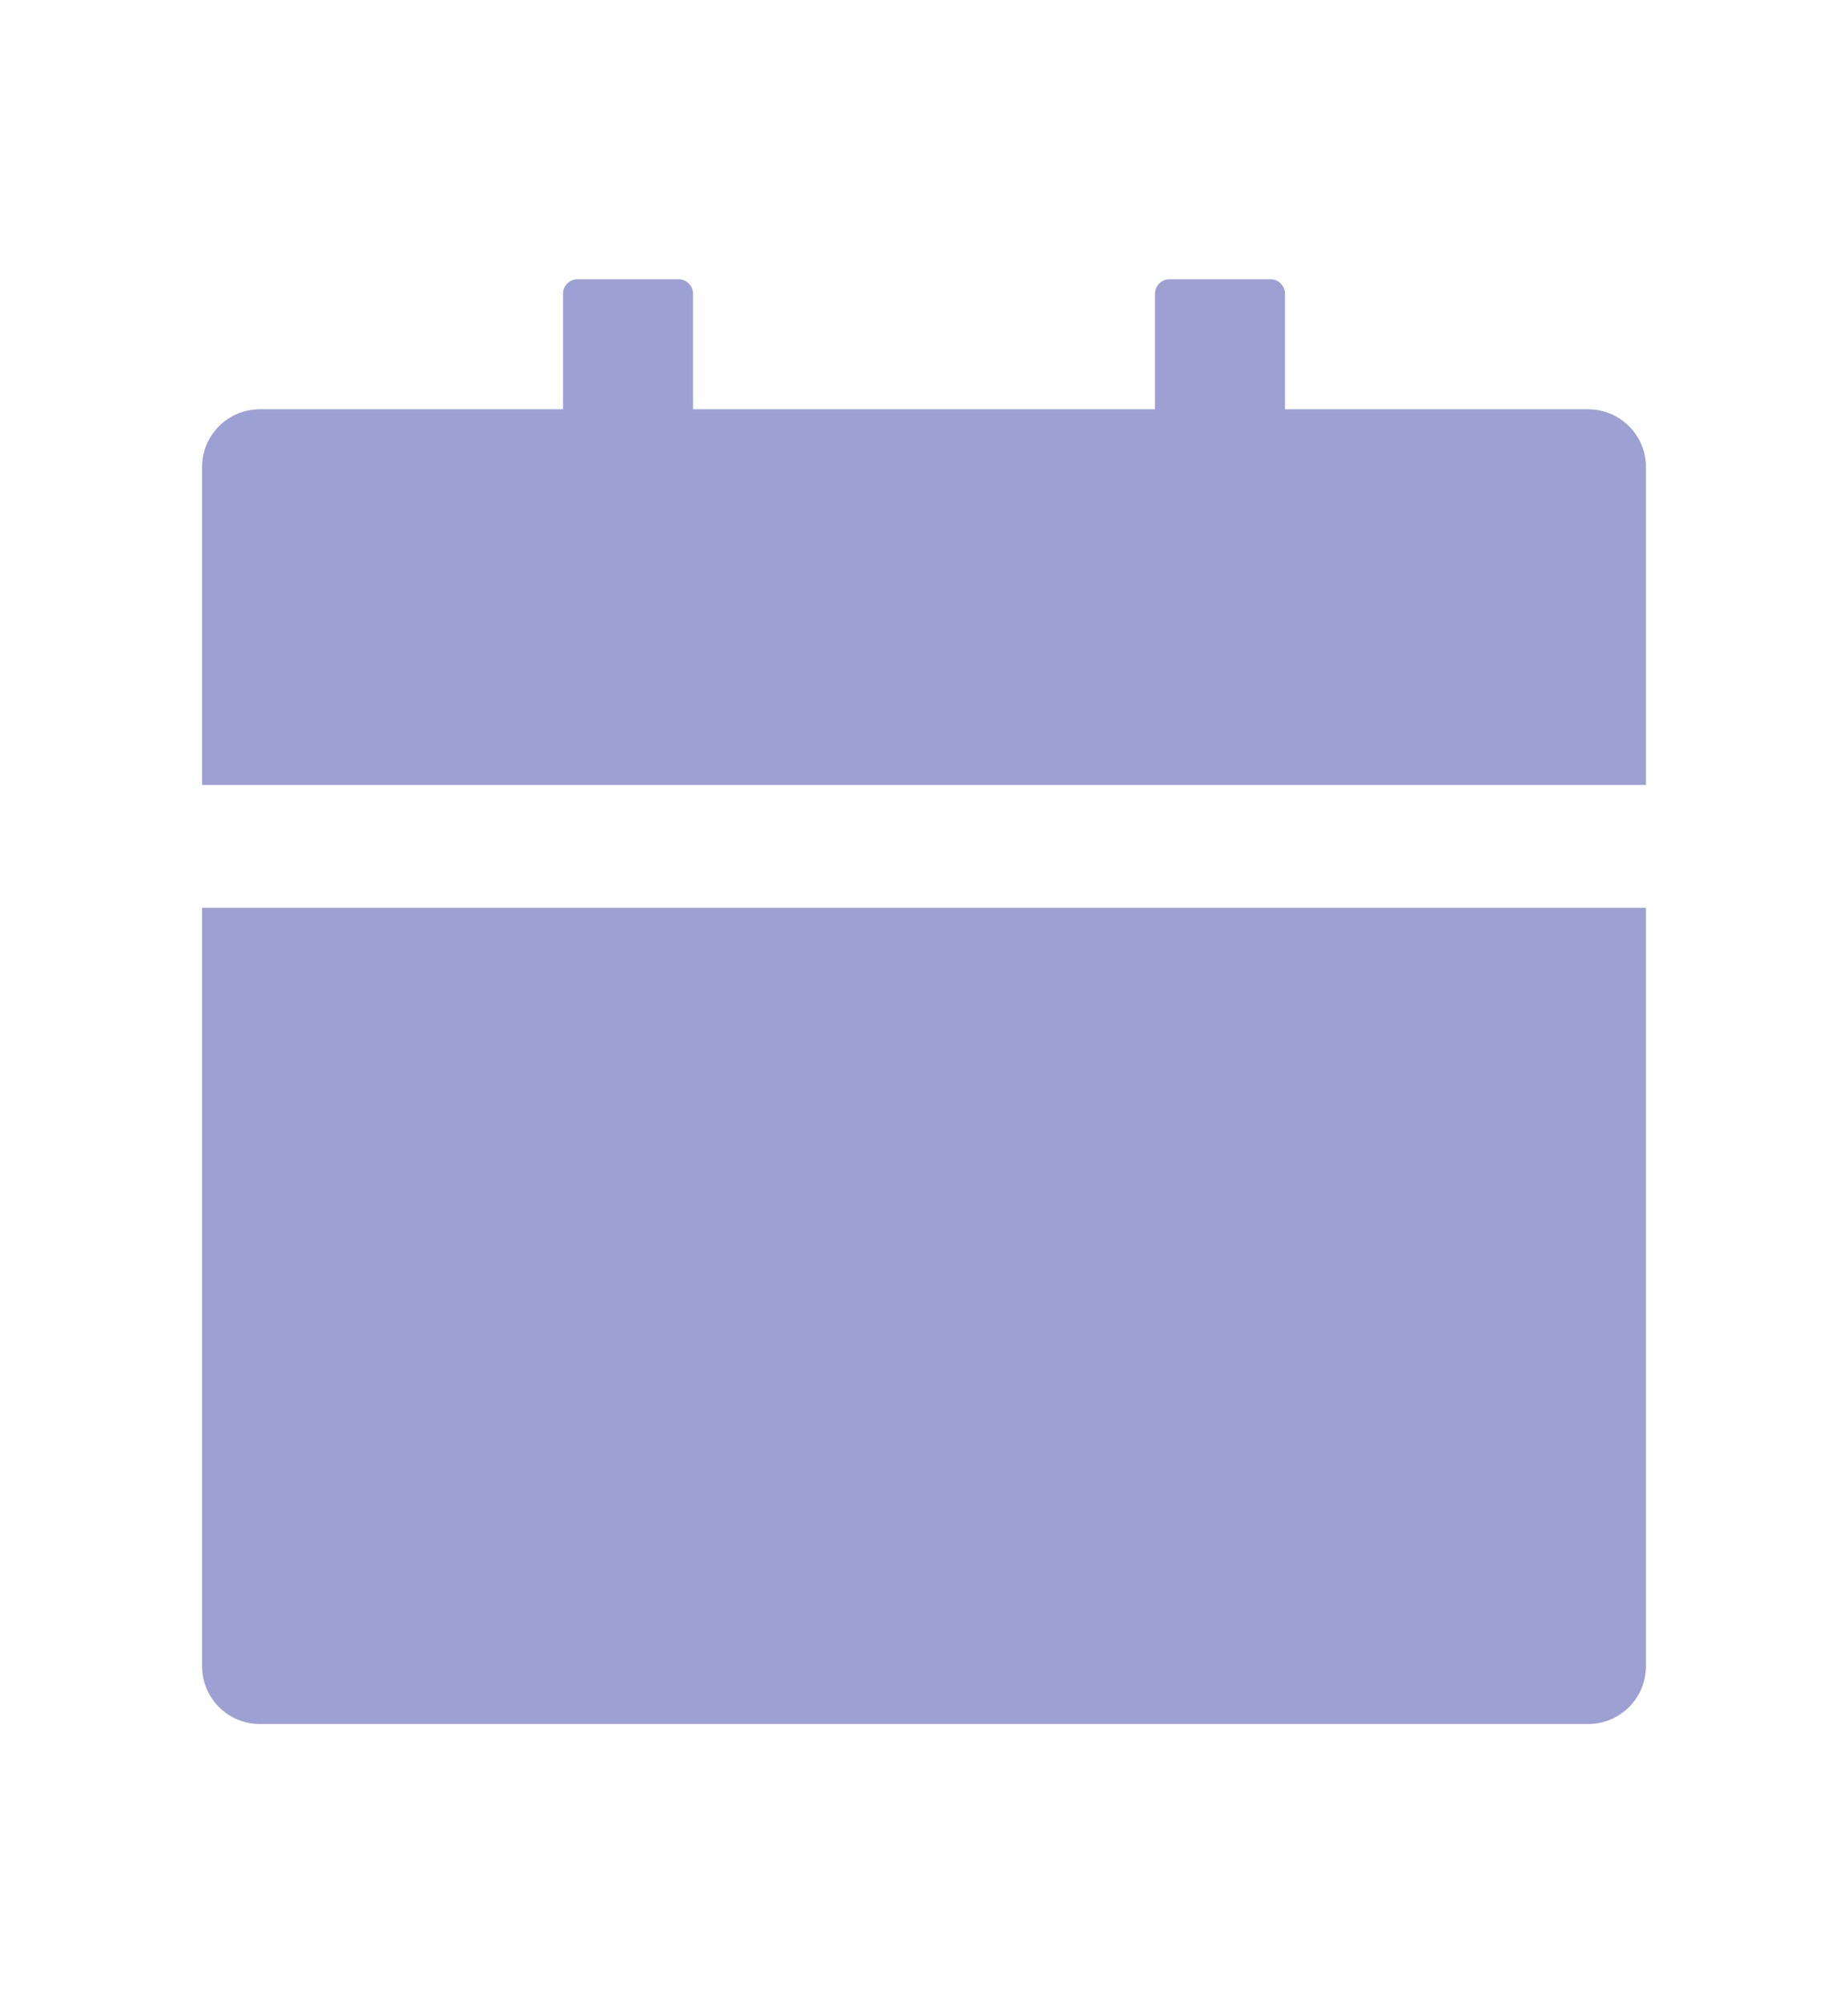 <svg width="12" height="13" viewBox="0 0 12 13" fill="none" xmlns="http://www.w3.org/2000/svg">
<path d="M1.312 10.812C1.312 11.02 1.48 11.188 1.688 11.188H10.312C10.52 11.188 10.688 11.02 10.688 10.812V5.891H1.312V10.812ZM10.312 2.656H8.344V1.906C8.344 1.855 8.302 1.812 8.25 1.812H7.594C7.542 1.812 7.5 1.855 7.5 1.906V2.656H4.5V1.906C4.5 1.855 4.458 1.812 4.406 1.812H3.75C3.698 1.812 3.656 1.855 3.656 1.906V2.656H1.688C1.48 2.656 1.312 2.824 1.312 3.031V5.094H10.688V3.031C10.688 2.824 10.52 2.656 10.312 2.656Z" fill="#9CA0D2"/>
</svg>

